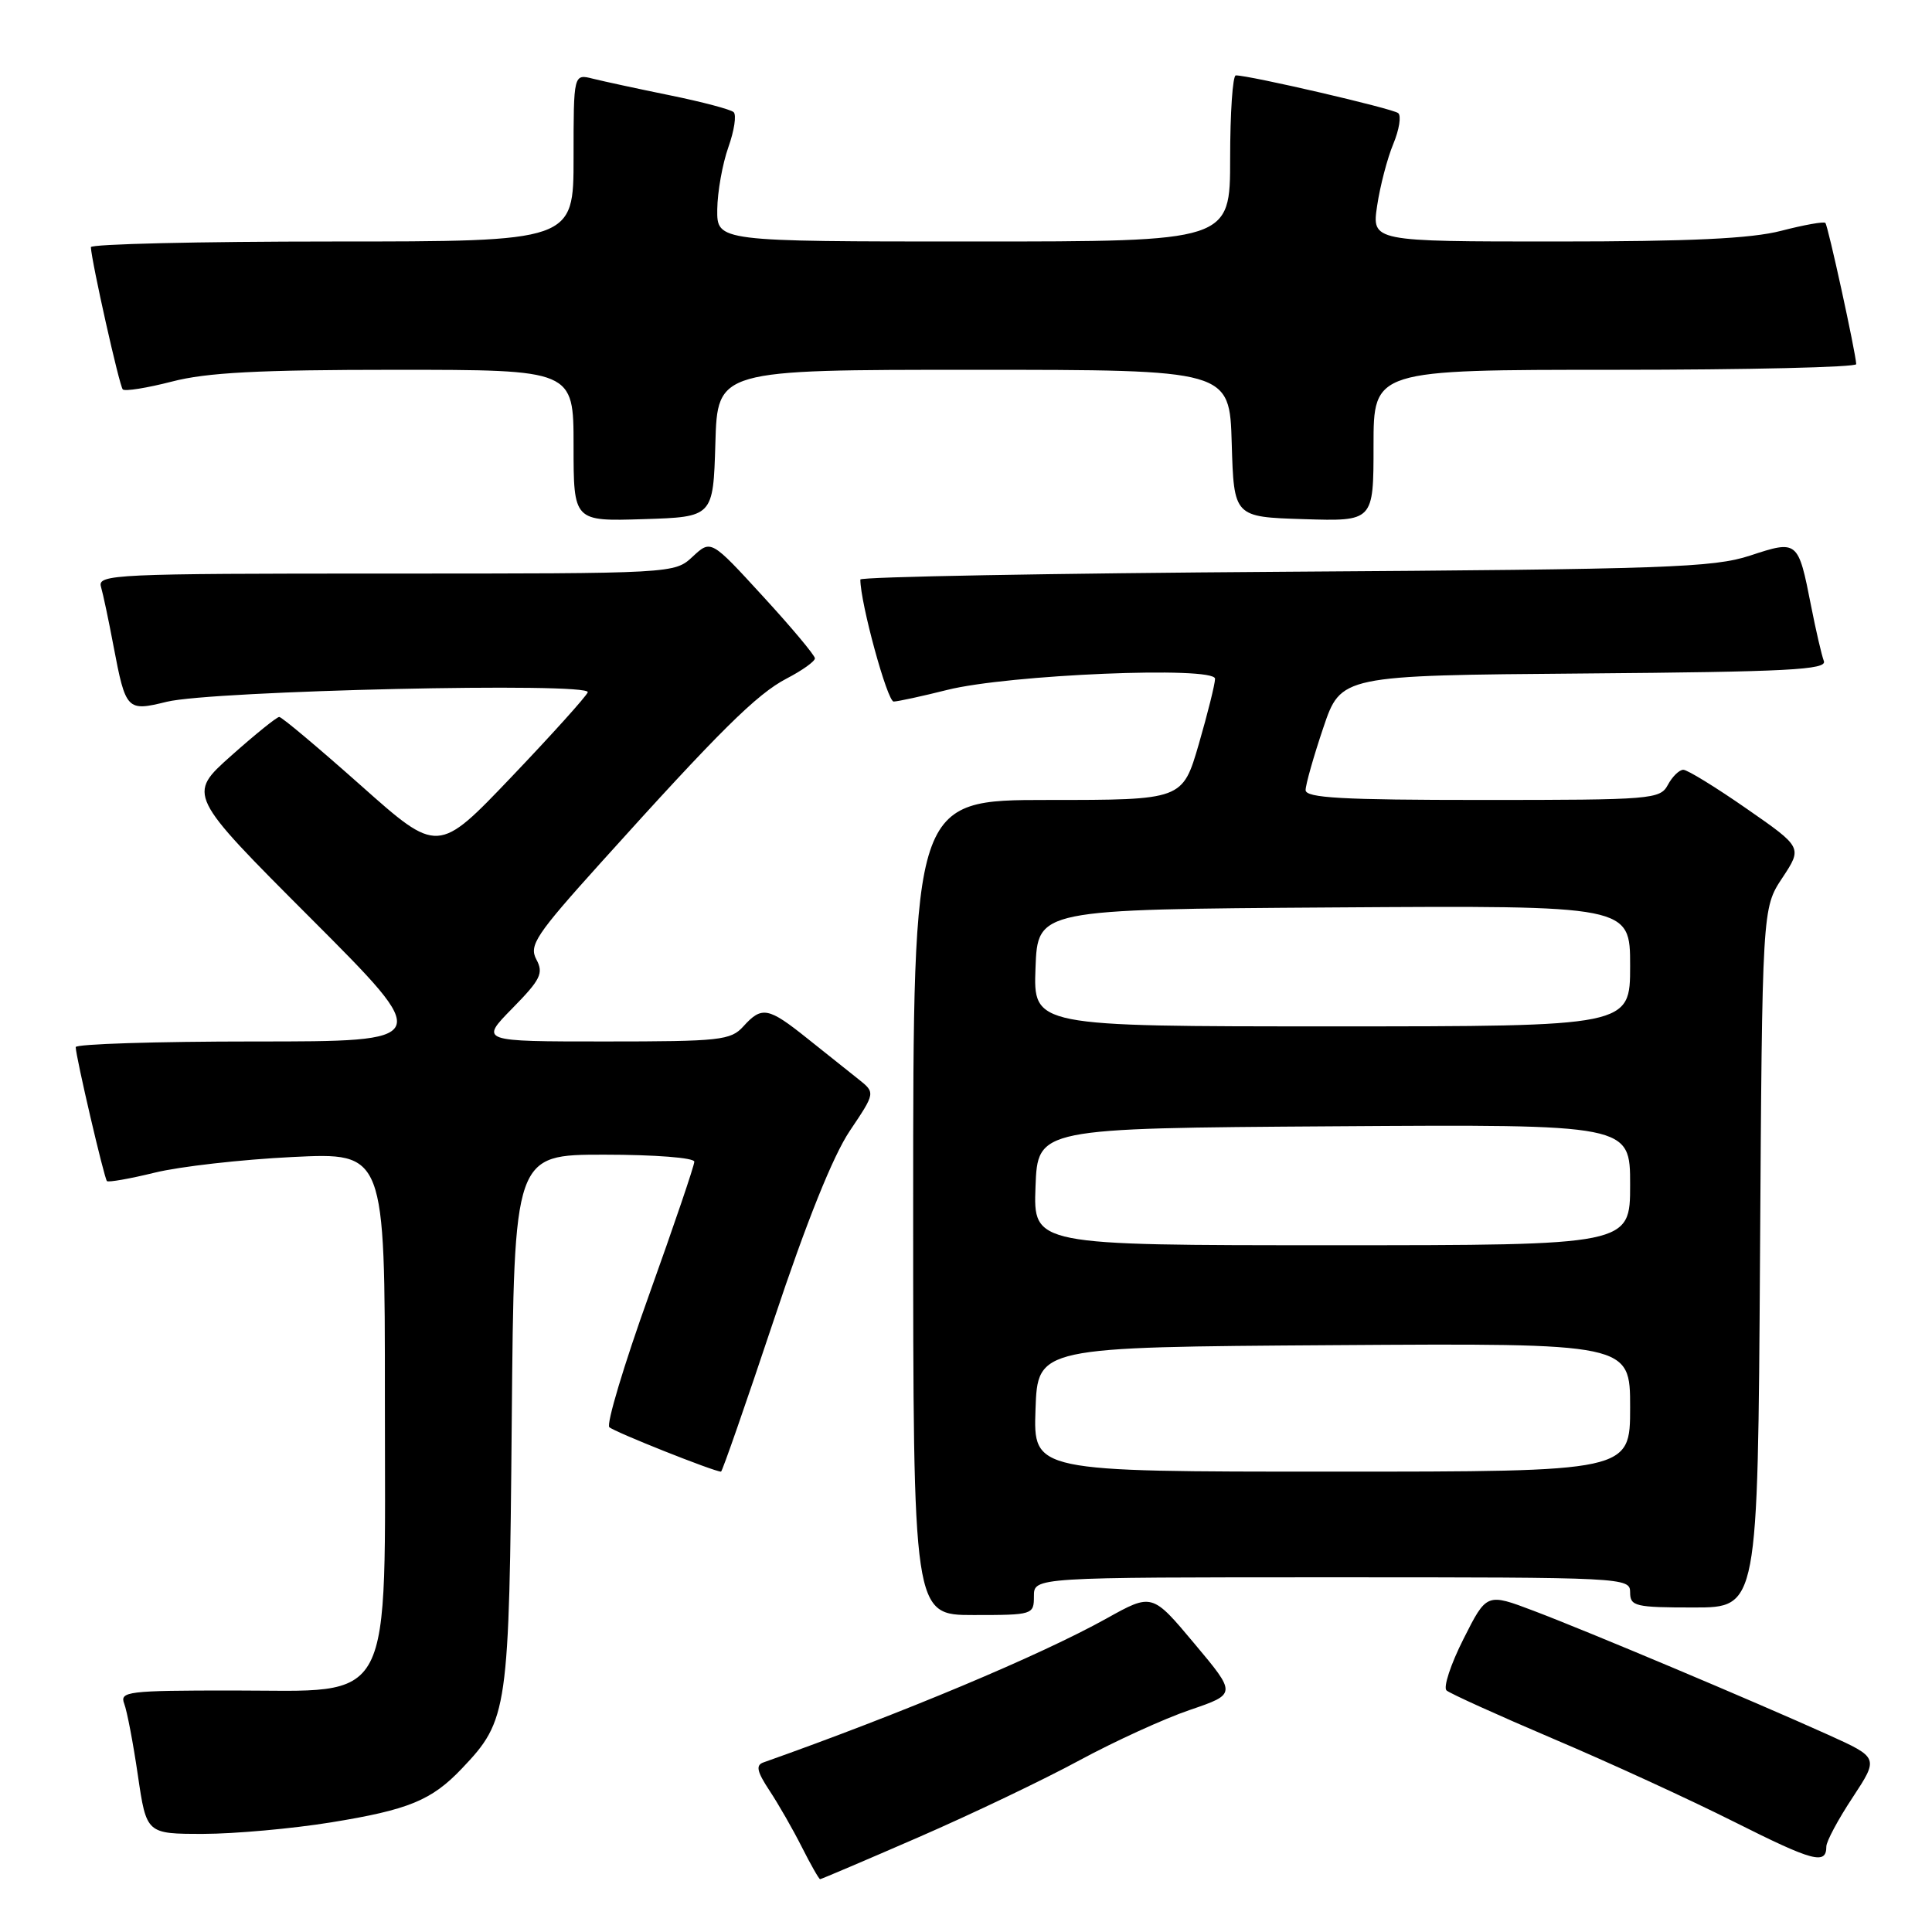 <?xml version="1.0" encoding="UTF-8" standalone="no"?>
<!DOCTYPE svg PUBLIC "-//W3C//DTD SVG 1.1//EN" "http://www.w3.org/Graphics/SVG/1.1/DTD/svg11.dtd" >
<svg xmlns="http://www.w3.org/2000/svg" xmlns:xlink="http://www.w3.org/1999/xlink" version="1.1" viewBox="0 0 256 256">
 <g >
 <path fill="currentColor"
d=" M 121.72 243.44 C 128.75 240.38 138.32 235.81 143.00 233.27 C 147.68 230.74 154.28 227.72 157.68 226.57 C 163.86 224.46 163.86 224.46 158.26 217.78 C 152.66 211.09 152.66 211.09 146.58 214.48 C 137.79 219.36 119.64 226.98 101.16 233.53 C 100.11 233.90 100.30 234.74 101.96 237.26 C 103.14 239.04 105.07 242.41 106.25 244.75 C 107.43 247.09 108.52 249.00 108.67 249.00 C 108.81 249.00 114.69 246.50 121.72 243.44 Z  M 242.00 244.67 C 242.00 244.00 243.56 241.08 245.48 238.18 C 248.95 232.90 248.95 232.90 242.23 229.86 C 232.20 225.34 210.37 216.15 203.24 213.45 C 196.99 211.08 196.99 211.08 193.92 217.17 C 192.23 220.51 191.22 223.58 191.67 223.99 C 192.13 224.40 198.50 227.28 205.82 230.40 C 213.15 233.51 223.95 238.47 229.82 241.42 C 240.27 246.67 242.00 247.13 242.00 244.67 Z  M 43.83 241.48 C 54.15 239.81 57.20 238.55 61.20 234.34 C 67.32 227.90 67.47 226.82 67.81 188.25 C 68.12 153.00 68.12 153.00 80.06 153.00 C 86.79 153.00 92.00 153.41 92.00 153.93 C 92.00 154.45 89.29 162.41 85.99 171.62 C 82.68 180.83 80.32 188.71 80.74 189.11 C 81.38 189.73 94.62 195.00 95.54 195.00 C 95.70 195.00 98.84 185.98 102.52 174.95 C 106.87 161.88 110.38 153.15 112.60 149.85 C 116.00 144.79 116.00 144.79 113.75 143.00 C 112.51 142.02 109.47 139.59 107.00 137.62 C 101.79 133.45 100.95 133.29 98.50 136.00 C 96.83 137.85 95.42 138.00 80.14 138.00 C 63.58 138.00 63.58 138.00 67.89 133.61 C 71.64 129.79 72.05 128.96 71.07 127.13 C 70.07 125.26 70.99 123.88 79.65 114.27 C 95.37 96.82 100.28 91.96 104.25 89.90 C 106.31 88.83 107.99 87.63 107.98 87.23 C 107.97 86.83 104.87 83.12 101.08 79.00 C 94.21 71.50 94.21 71.50 91.79 73.75 C 89.37 76.00 89.37 76.00 51.12 76.00 C 15.16 76.00 12.90 76.10 13.38 77.75 C 13.66 78.71 14.41 82.25 15.04 85.61 C 16.66 94.13 16.82 94.29 22.09 92.99 C 28.07 91.51 78.39 90.37 77.88 91.73 C 77.67 92.29 73.12 97.34 67.77 102.95 C 58.03 113.16 58.03 113.16 47.82 104.08 C 42.20 99.09 37.34 95.00 37.00 95.00 C 36.67 95.00 33.80 97.32 30.62 100.15 C 24.83 105.31 24.83 105.31 41.15 121.65 C 57.48 138.00 57.48 138.00 33.74 138.00 C 20.68 138.00 10.01 138.34 10.03 138.75 C 10.07 140.12 13.81 156.14 14.17 156.50 C 14.36 156.69 17.21 156.19 20.51 155.38 C 23.80 154.57 32.01 153.64 38.75 153.31 C 51.00 152.71 51.00 152.71 51.00 185.28 C 51.00 226.85 52.49 224.00 30.80 224.00 C 16.91 224.00 15.84 224.13 16.46 225.75 C 16.83 226.71 17.65 230.99 18.27 235.25 C 19.41 243.00 19.41 243.00 26.95 243.00 C 31.10 242.99 38.70 242.31 43.83 241.48 Z  M 137.00 211.50 C 137.00 209.00 137.00 209.00 176.50 209.00 C 215.33 209.00 216.00 209.03 216.00 211.00 C 216.00 212.84 216.67 213.00 224.46 213.00 C 232.92 213.00 232.92 213.00 233.21 166.68 C 233.50 120.35 233.50 120.35 236.17 116.32 C 238.83 112.29 238.83 112.29 231.43 107.15 C 227.36 104.32 223.59 102.00 223.05 102.00 C 222.51 102.00 221.59 102.90 221.00 104.00 C 219.98 105.91 218.91 106.00 196.46 106.00 C 177.83 106.00 173.00 105.73 173.00 104.69 C 173.00 103.98 174.05 100.26 175.34 96.44 C 177.68 89.50 177.68 89.50 209.94 89.24 C 236.94 89.02 242.12 88.75 241.67 87.59 C 241.38 86.83 240.61 83.52 239.97 80.25 C 238.27 71.59 238.20 71.54 231.89 73.62 C 227.04 75.21 220.82 75.43 170.25 75.76 C 139.31 75.97 114.00 76.43 114.00 76.79 C 114.00 79.90 117.58 92.99 118.42 92.96 C 119.01 92.94 122.20 92.25 125.50 91.42 C 133.60 89.38 161.00 88.24 161.00 89.94 C 161.00 90.62 160.03 94.51 158.85 98.59 C 156.69 106.00 156.69 106.00 138.85 106.00 C 121.00 106.00 121.00 106.00 121.00 160.00 C 121.00 214.00 121.00 214.00 129.00 214.00 C 136.87 214.00 137.00 213.96 137.00 211.50 Z  M 94.79 58.75 C 95.07 49.00 95.07 49.00 129.00 49.00 C 162.93 49.00 162.93 49.00 163.21 58.75 C 163.50 68.50 163.50 68.50 172.75 68.79 C 182.00 69.08 182.00 69.08 182.00 59.04 C 182.00 49.00 182.00 49.00 214.00 49.00 C 231.60 49.00 245.98 48.66 245.96 48.25 C 245.87 46.61 242.22 29.89 241.87 29.54 C 241.67 29.33 239.04 29.80 236.03 30.58 C 232.04 31.62 223.99 32.00 206.17 32.00 C 181.77 32.00 181.77 32.00 182.48 27.25 C 182.87 24.64 183.83 20.96 184.62 19.07 C 185.40 17.19 185.70 15.35 185.27 14.99 C 184.58 14.39 165.56 9.98 163.75 9.99 C 163.34 10.00 163.00 14.95 163.00 21.00 C 163.00 32.00 163.00 32.00 129.00 32.00 C 95.00 32.00 95.00 32.00 95.04 27.75 C 95.07 25.41 95.73 21.71 96.51 19.51 C 97.29 17.32 97.61 15.23 97.21 14.86 C 96.82 14.50 93.04 13.50 88.82 12.64 C 84.60 11.78 79.98 10.78 78.57 10.43 C 76.00 9.78 76.00 9.78 76.00 20.89 C 76.00 32.00 76.00 32.00 44.00 32.00 C 26.40 32.00 12.02 32.34 12.04 32.75 C 12.15 34.77 15.82 51.15 16.27 51.60 C 16.55 51.88 19.48 51.41 22.78 50.56 C 27.39 49.36 34.27 49.00 52.39 49.00 C 76.00 49.00 76.00 49.00 76.00 59.04 C 76.00 69.08 76.00 69.08 85.25 68.79 C 94.50 68.50 94.50 68.50 94.79 58.75 Z  M 137.21 186.75 C 137.50 178.50 137.50 178.50 176.75 178.24 C 216.00 177.98 216.00 177.98 216.00 186.49 C 216.00 195.00 216.00 195.00 176.46 195.00 C 136.92 195.00 136.92 195.00 137.21 186.75 Z  M 137.21 157.25 C 137.50 149.50 137.50 149.50 176.75 149.24 C 216.00 148.98 216.00 148.98 216.00 156.99 C 216.00 165.00 216.00 165.00 176.46 165.00 C 136.92 165.00 136.92 165.00 137.21 157.25 Z  M 137.21 128.25 C 137.50 120.50 137.50 120.50 176.75 120.24 C 216.00 119.98 216.00 119.98 216.00 127.99 C 216.00 136.00 216.00 136.00 176.46 136.00 C 136.92 136.00 136.92 136.00 137.21 128.25 Z "/>
</g>
</svg>